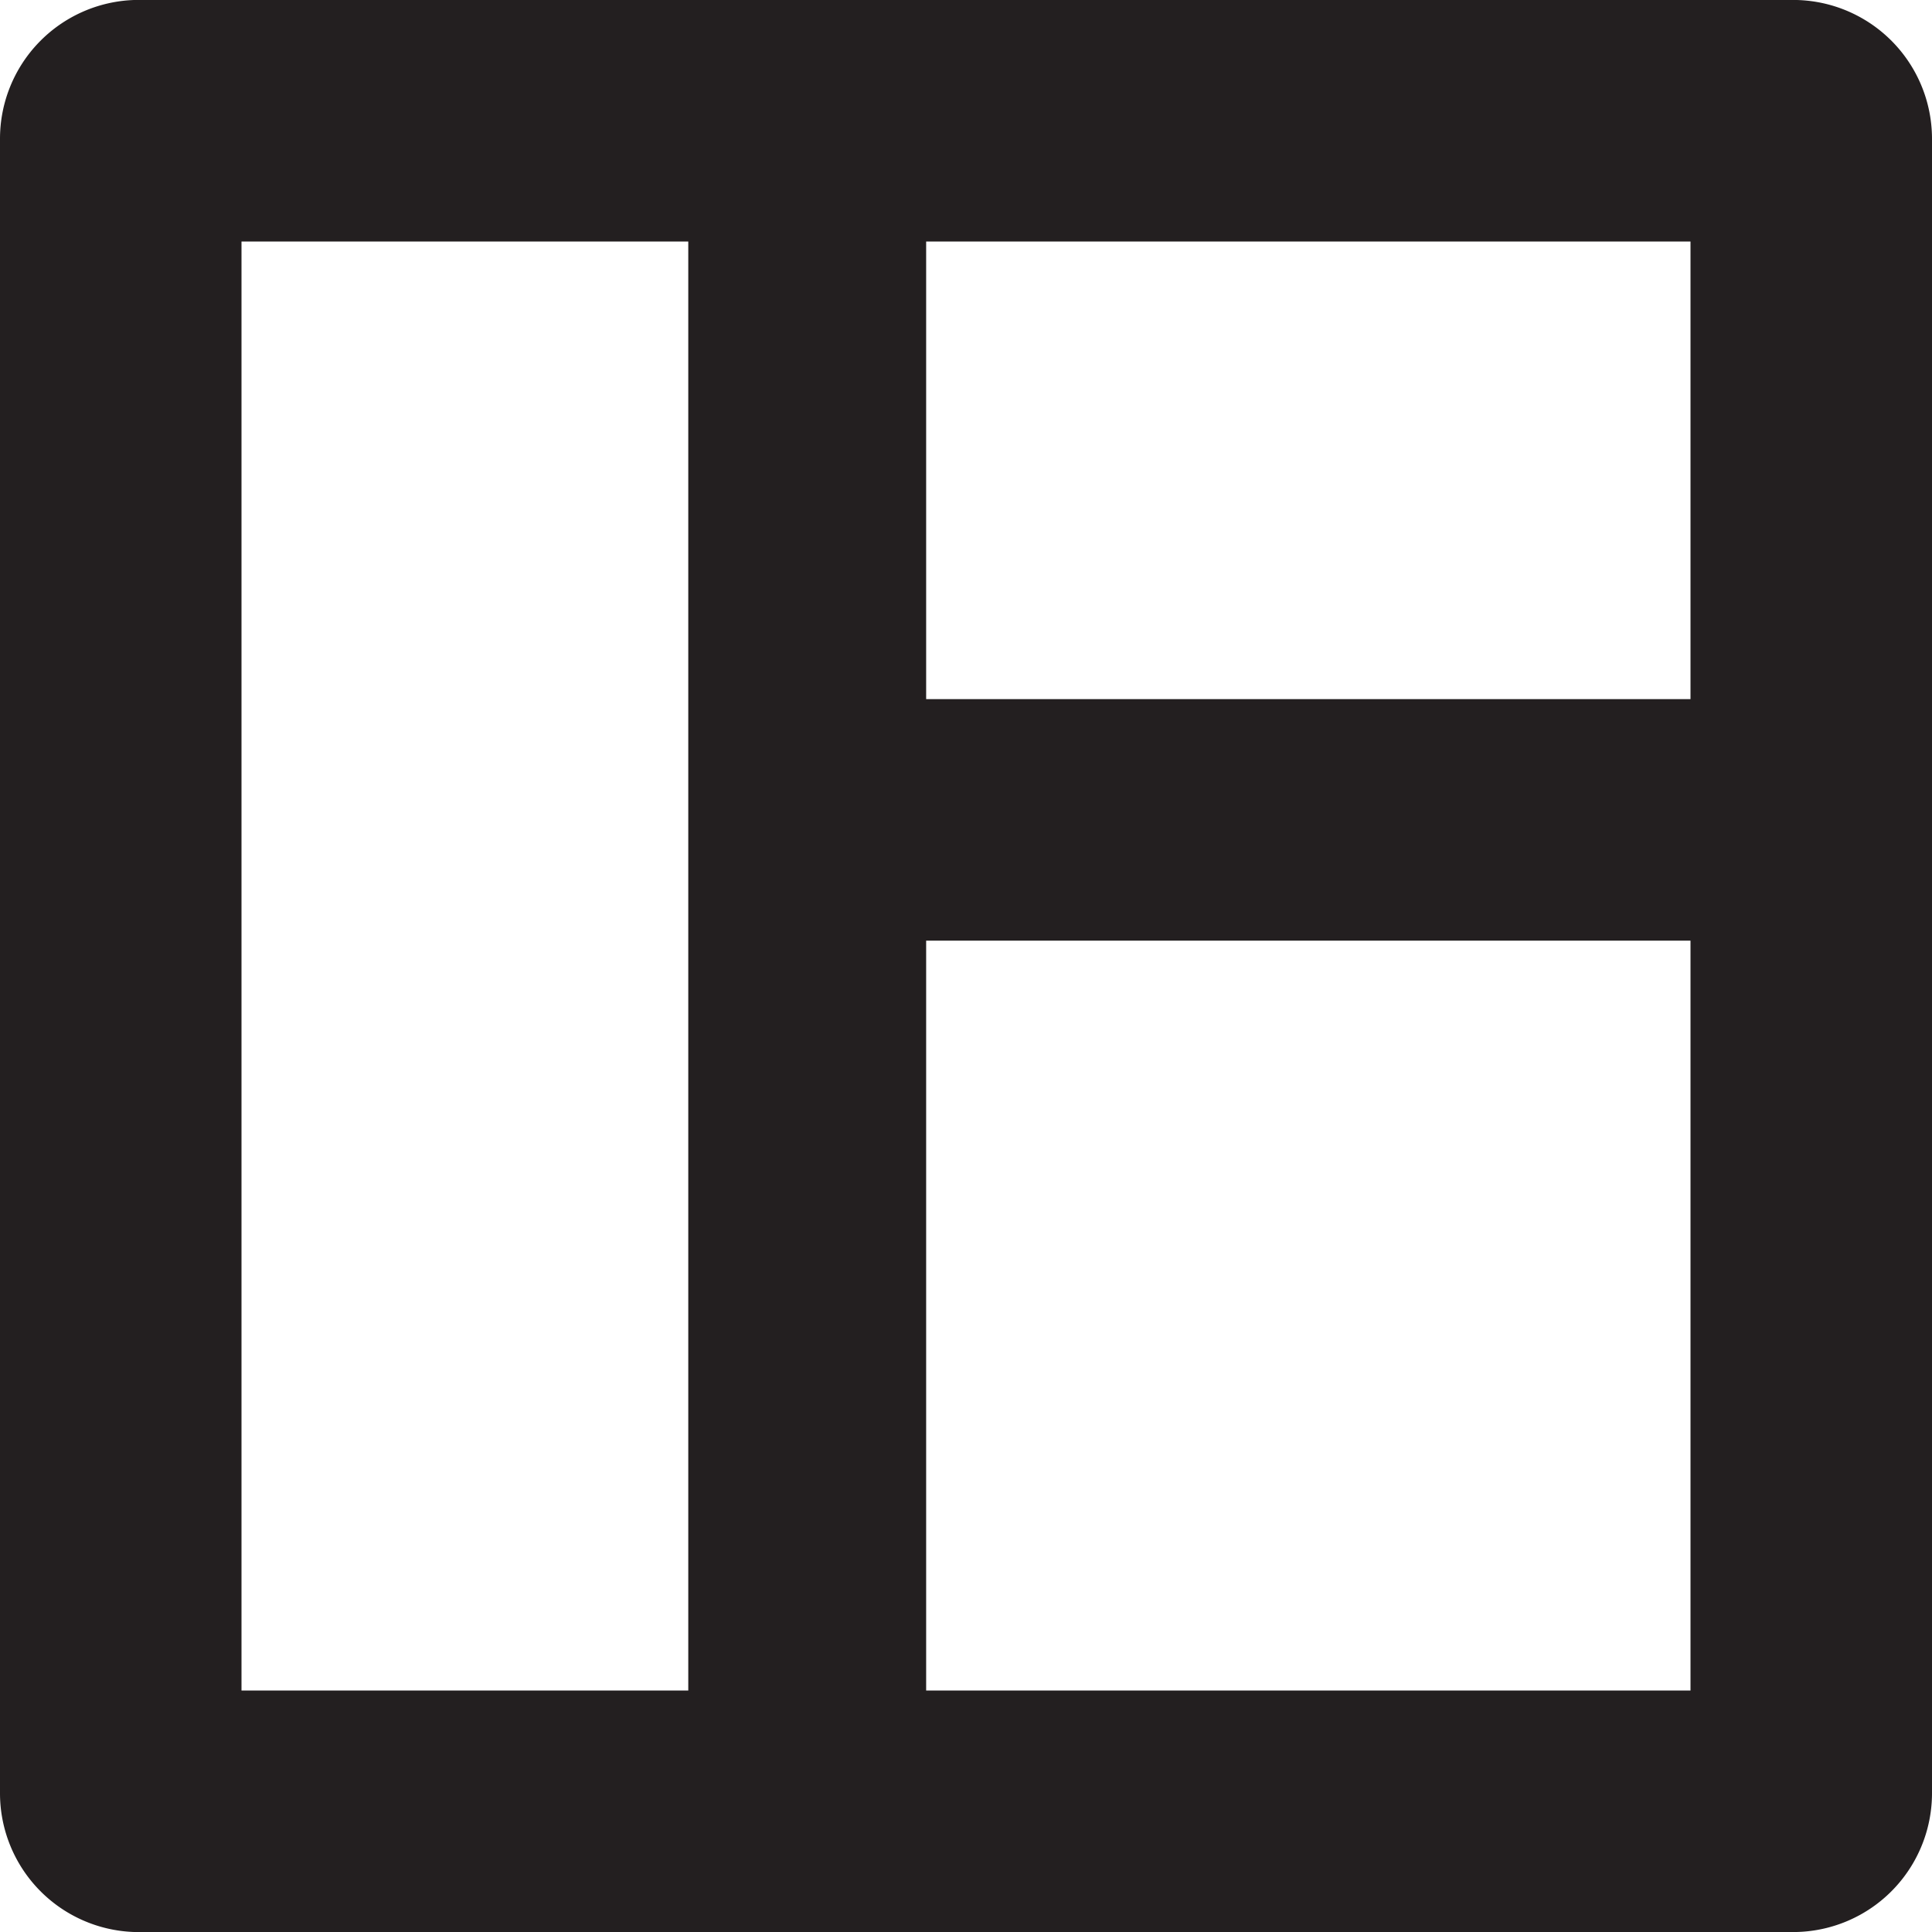 <svg xmlns="http://www.w3.org/2000/svg" viewBox="0 0 16 16"><defs><style>.cls-1{fill:#231f20;}</style></defs><title>template-o</title><g id="Layer_1" data-name="Layer 1"><path class="cls-1" d="M14.82,0H1.11A1.15,1.15,0,0,0,0,1.15V14.85A1.15,1.15,0,0,0,1.11,16H14.82A1.15,1.15,0,0,0,16,14.85V1.15A1.15,1.15,0,0,0,14.82,0ZM14,5.79H7.67V2H14ZM2,2h3.7V14H2ZM7.67,14V7.79H14V14Z"/></g></svg>